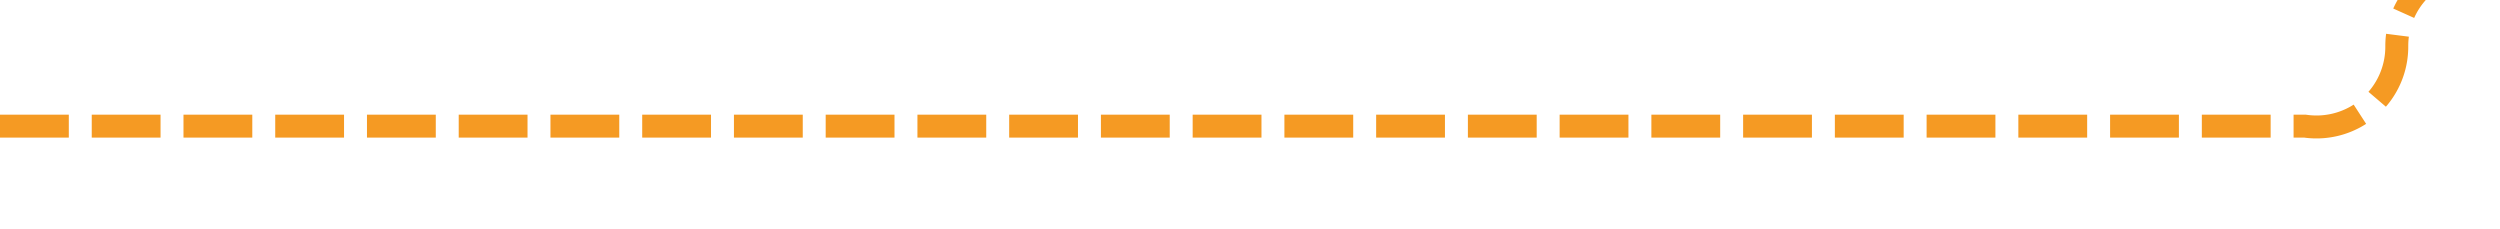 ﻿<?xml version="1.0" encoding="utf-8"?>
<svg version="1.1" xmlns:xlink="http://www.w3.org/1999/xlink" width="109px" height="10px" preserveAspectRatio="xMinYMid meet" viewBox="1425 443  109 8" xmlns="http://www.w3.org/2000/svg">
  <path d="M 1425 447.5  L 1525.5 447.5  A 3.5 3.5 0 0 0 1529.5 444 A 3.5 3.5 0 0 1 1533 440.5 L 1633 440.5  " stroke-width="1" stroke-dasharray="3,1" stroke="#f59a23" fill="none" />
  <path d="M 1627.946 435.854  L 1632.593 440.5  L 1627.946 445.146  L 1628.654 445.854  L 1633.654 440.854  L 1634.007 440.5  L 1633.654 440.146  L 1628.654 435.146  L 1627.946 435.854  Z " fill-rule="nonzero" fill="#f59a23" stroke="none" />
</svg>